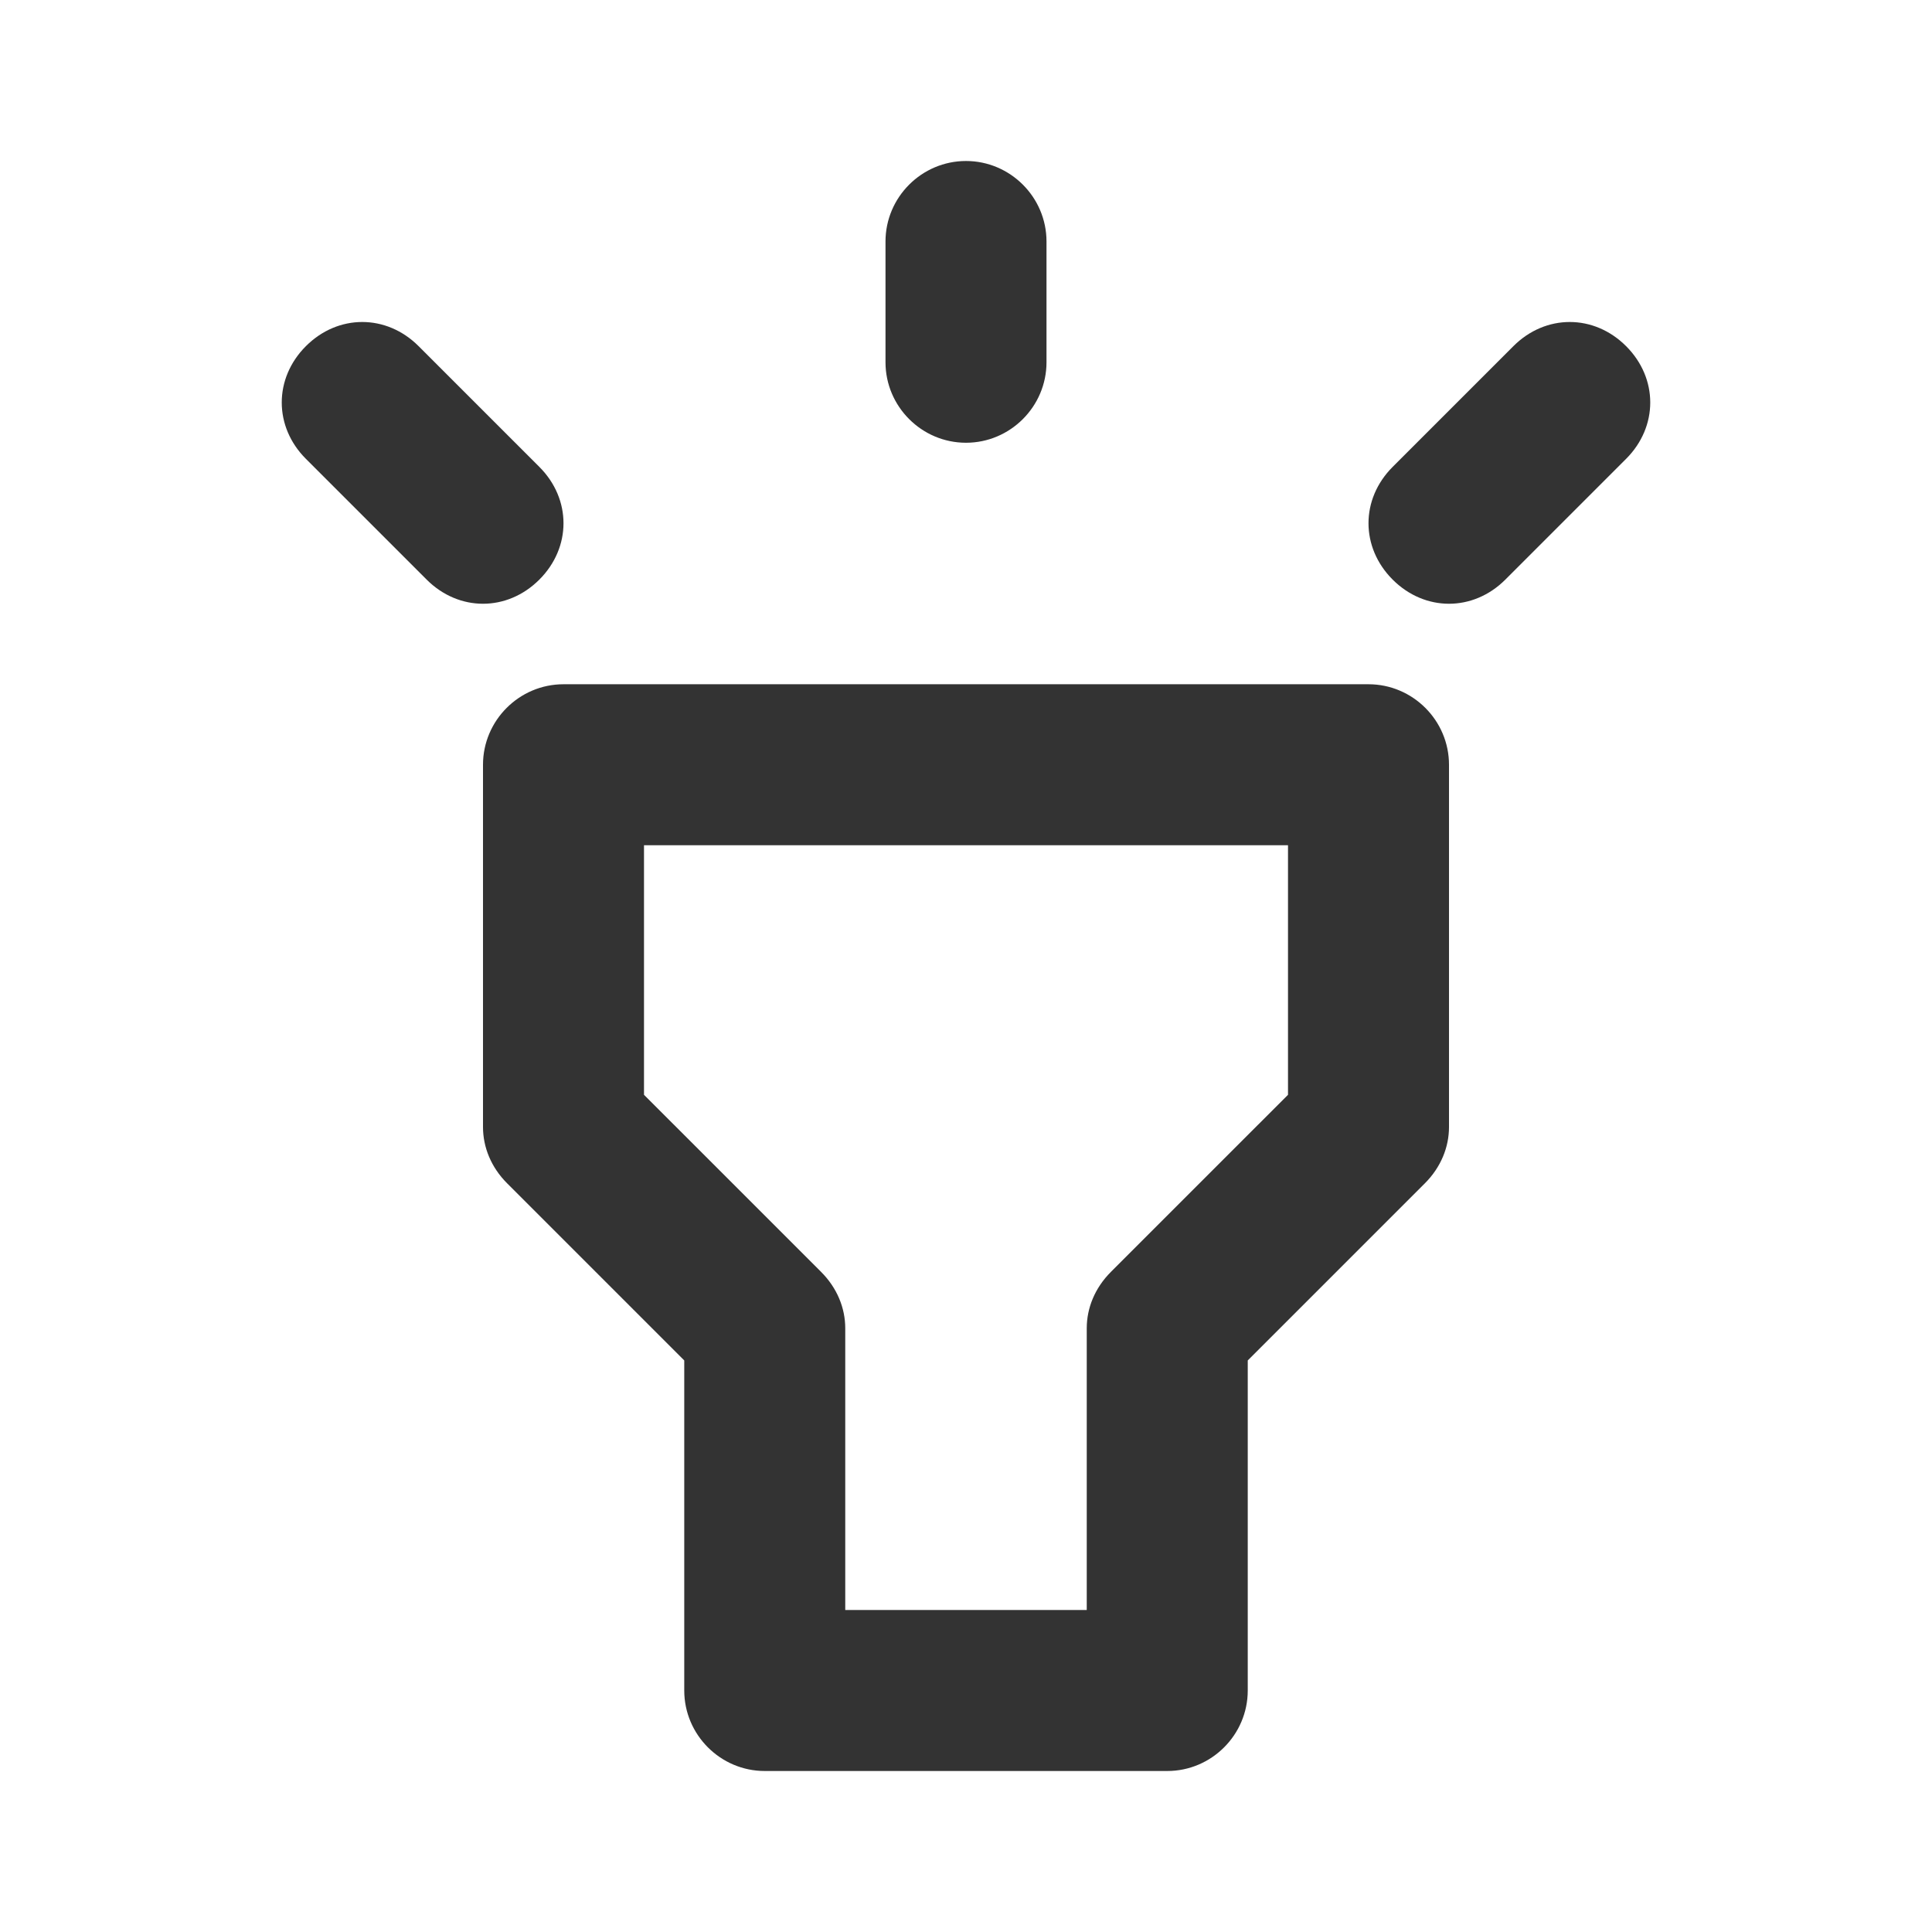 <?xml version="1.0" encoding="UTF-8"?>
<svg width="24px" height="24px" viewBox="0 0 24 24" version="1.1" xmlns="http://www.w3.org/2000/svg" xmlns:xlink="http://www.w3.org/1999/xlink">
    <title>⭕ Action / Highlight</title>
    <defs>
        <path d="M17,8.5 L7,8.5 C6.45,8.5 6,8.95 6,9.5 L6,14 C6,14.25 6.1,14.5 6.3,14.7 L8.5,16.9 L8.5,21 C8.5,21.55 8.95,22 9.5,22 L14.5,22 C15.05,22 15.5,21.55 15.5,21 L15.5,16.9 L17.7,14.7 C17.9,14.5 18,14.25 18,14 L18,9.5 C18,8.95 17.55,8.5 17,8.5 Z M16,13.6 L13.8,15.8 C13.6,16 13.5,16.25 13.5,16.5 L13.5,20 L10.5,20 L10.5,16.5 C10.5,16.25 10.4,16 10.2,15.8 L8,13.6 L8,10.5 L16,10.5 L16,13.6 Z M11,4.5 L11,3 C11,2.45 11.45,2 12,2 C12.55,2 13,2.45 13,3 L13,4.5 C13,5.05 12.55,5.5 12,5.5 C11.45,5.5 11,5.05 11,4.5 Z M20.2,5.7 L18.7,7.2 C18.5,7.4 18.25,7.5 18,7.5 C17.75,7.5 17.5,7.4 17.3,7.2 C16.9,6.8 16.9,6.2 17.3,5.8 L18.8,4.3 C19.2,3.9 19.8,3.9 20.2,4.3 C20.6,4.7 20.6,5.3 20.2,5.7 Z M6,7.5 C5.75,7.5 5.5,7.4 5.3,7.2 L3.8,5.7 C3.4,5.3 3.4,4.7 3.8,4.3 C4.2,3.9 4.8,3.9 5.2,4.3 L6.7,5.8 C7.1,6.2 7.1,6.8 6.7,7.2 C6.5,7.4 6.25,7.5 6,7.5 Z" id="path-1"></path>
    </defs>
    <g id="⭕-Action-/-Highlight" stroke="none" stroke-width="1" fill="none" fill-rule="evenodd">
        <mask id="mask-2" fill="white">
            <use xlink:href="#path-1"></use>
        </mask>
        <use id="Color" fill="#333333" xlink:href="#path-1"></use>
    </g>
</svg>